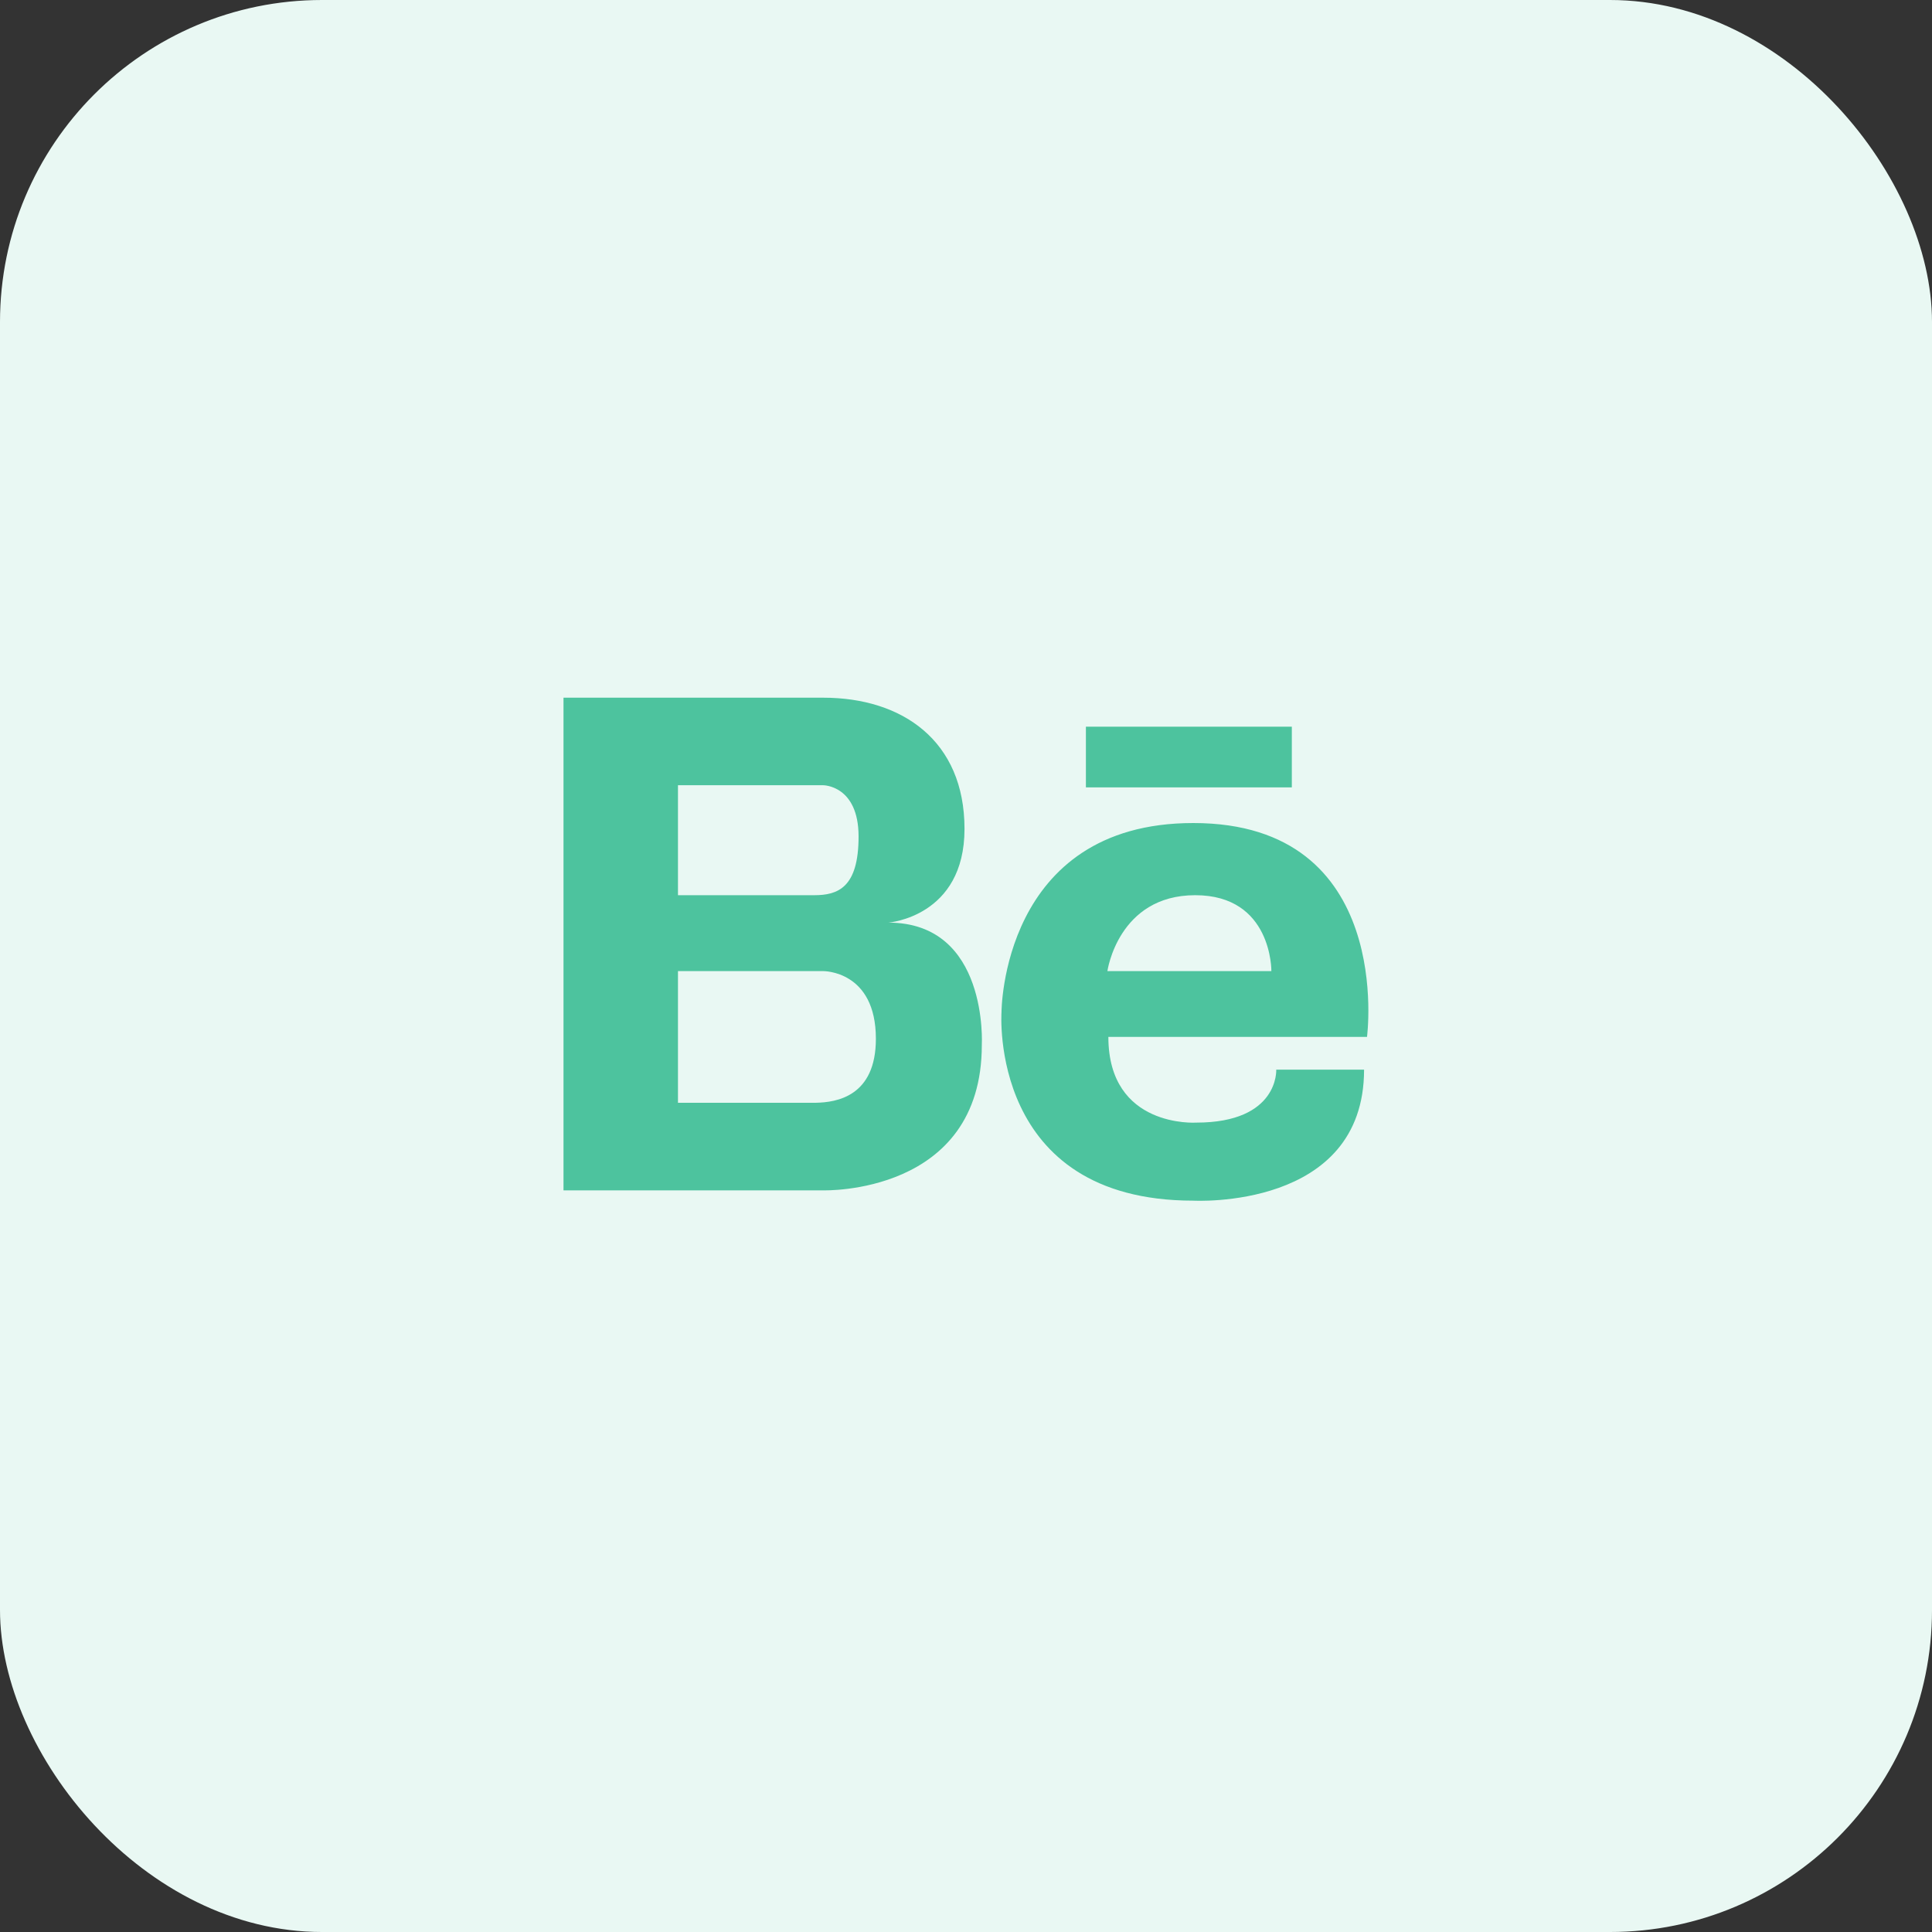 <svg width="48" height="48" viewBox="0 0 48 48" fill="none" xmlns="http://www.w3.org/2000/svg">
<rect x="0" y="0" width="48" height="48" fill="#333333" stroke="none"/>
<rect width="48" height="48" rx="8" fill="#E9F8F3"/>
<path d="M22.07 22.922C22.07 22.922 23.963 22.783 23.963 20.593C23.963 18.402 22.415 17.334 20.453 17.334H14V29.574H20.453C20.453 29.574 24.393 29.697 24.393 25.961C24.393 25.961 24.565 22.922 22.07 22.922ZM19.989 19.509H20.453C20.453 19.509 21.331 19.509 21.331 20.783C21.331 22.056 20.815 22.241 20.23 22.241H16.844V19.509H19.989ZM20.271 27.398H16.844V24.127H20.453C20.453 24.127 21.761 24.11 21.761 25.808C21.761 27.24 20.784 27.388 20.271 27.398ZM29.647 20.448C24.878 20.448 24.882 25.151 24.882 25.151C24.882 25.151 24.555 29.83 29.647 29.83C29.647 29.83 33.89 30.069 33.89 26.575H31.708C31.708 26.575 31.781 27.891 29.72 27.891C29.72 27.891 27.537 28.035 27.537 25.761H33.963C33.963 25.761 34.666 20.448 29.647 20.448ZM27.513 24.127C27.513 24.127 27.779 22.241 29.695 22.241C31.611 22.241 31.587 24.127 31.587 24.127H27.513ZM32.095 19.562H26.979V18.055H32.095V19.562Z" fill="#4DC39E"/>
</svg>
